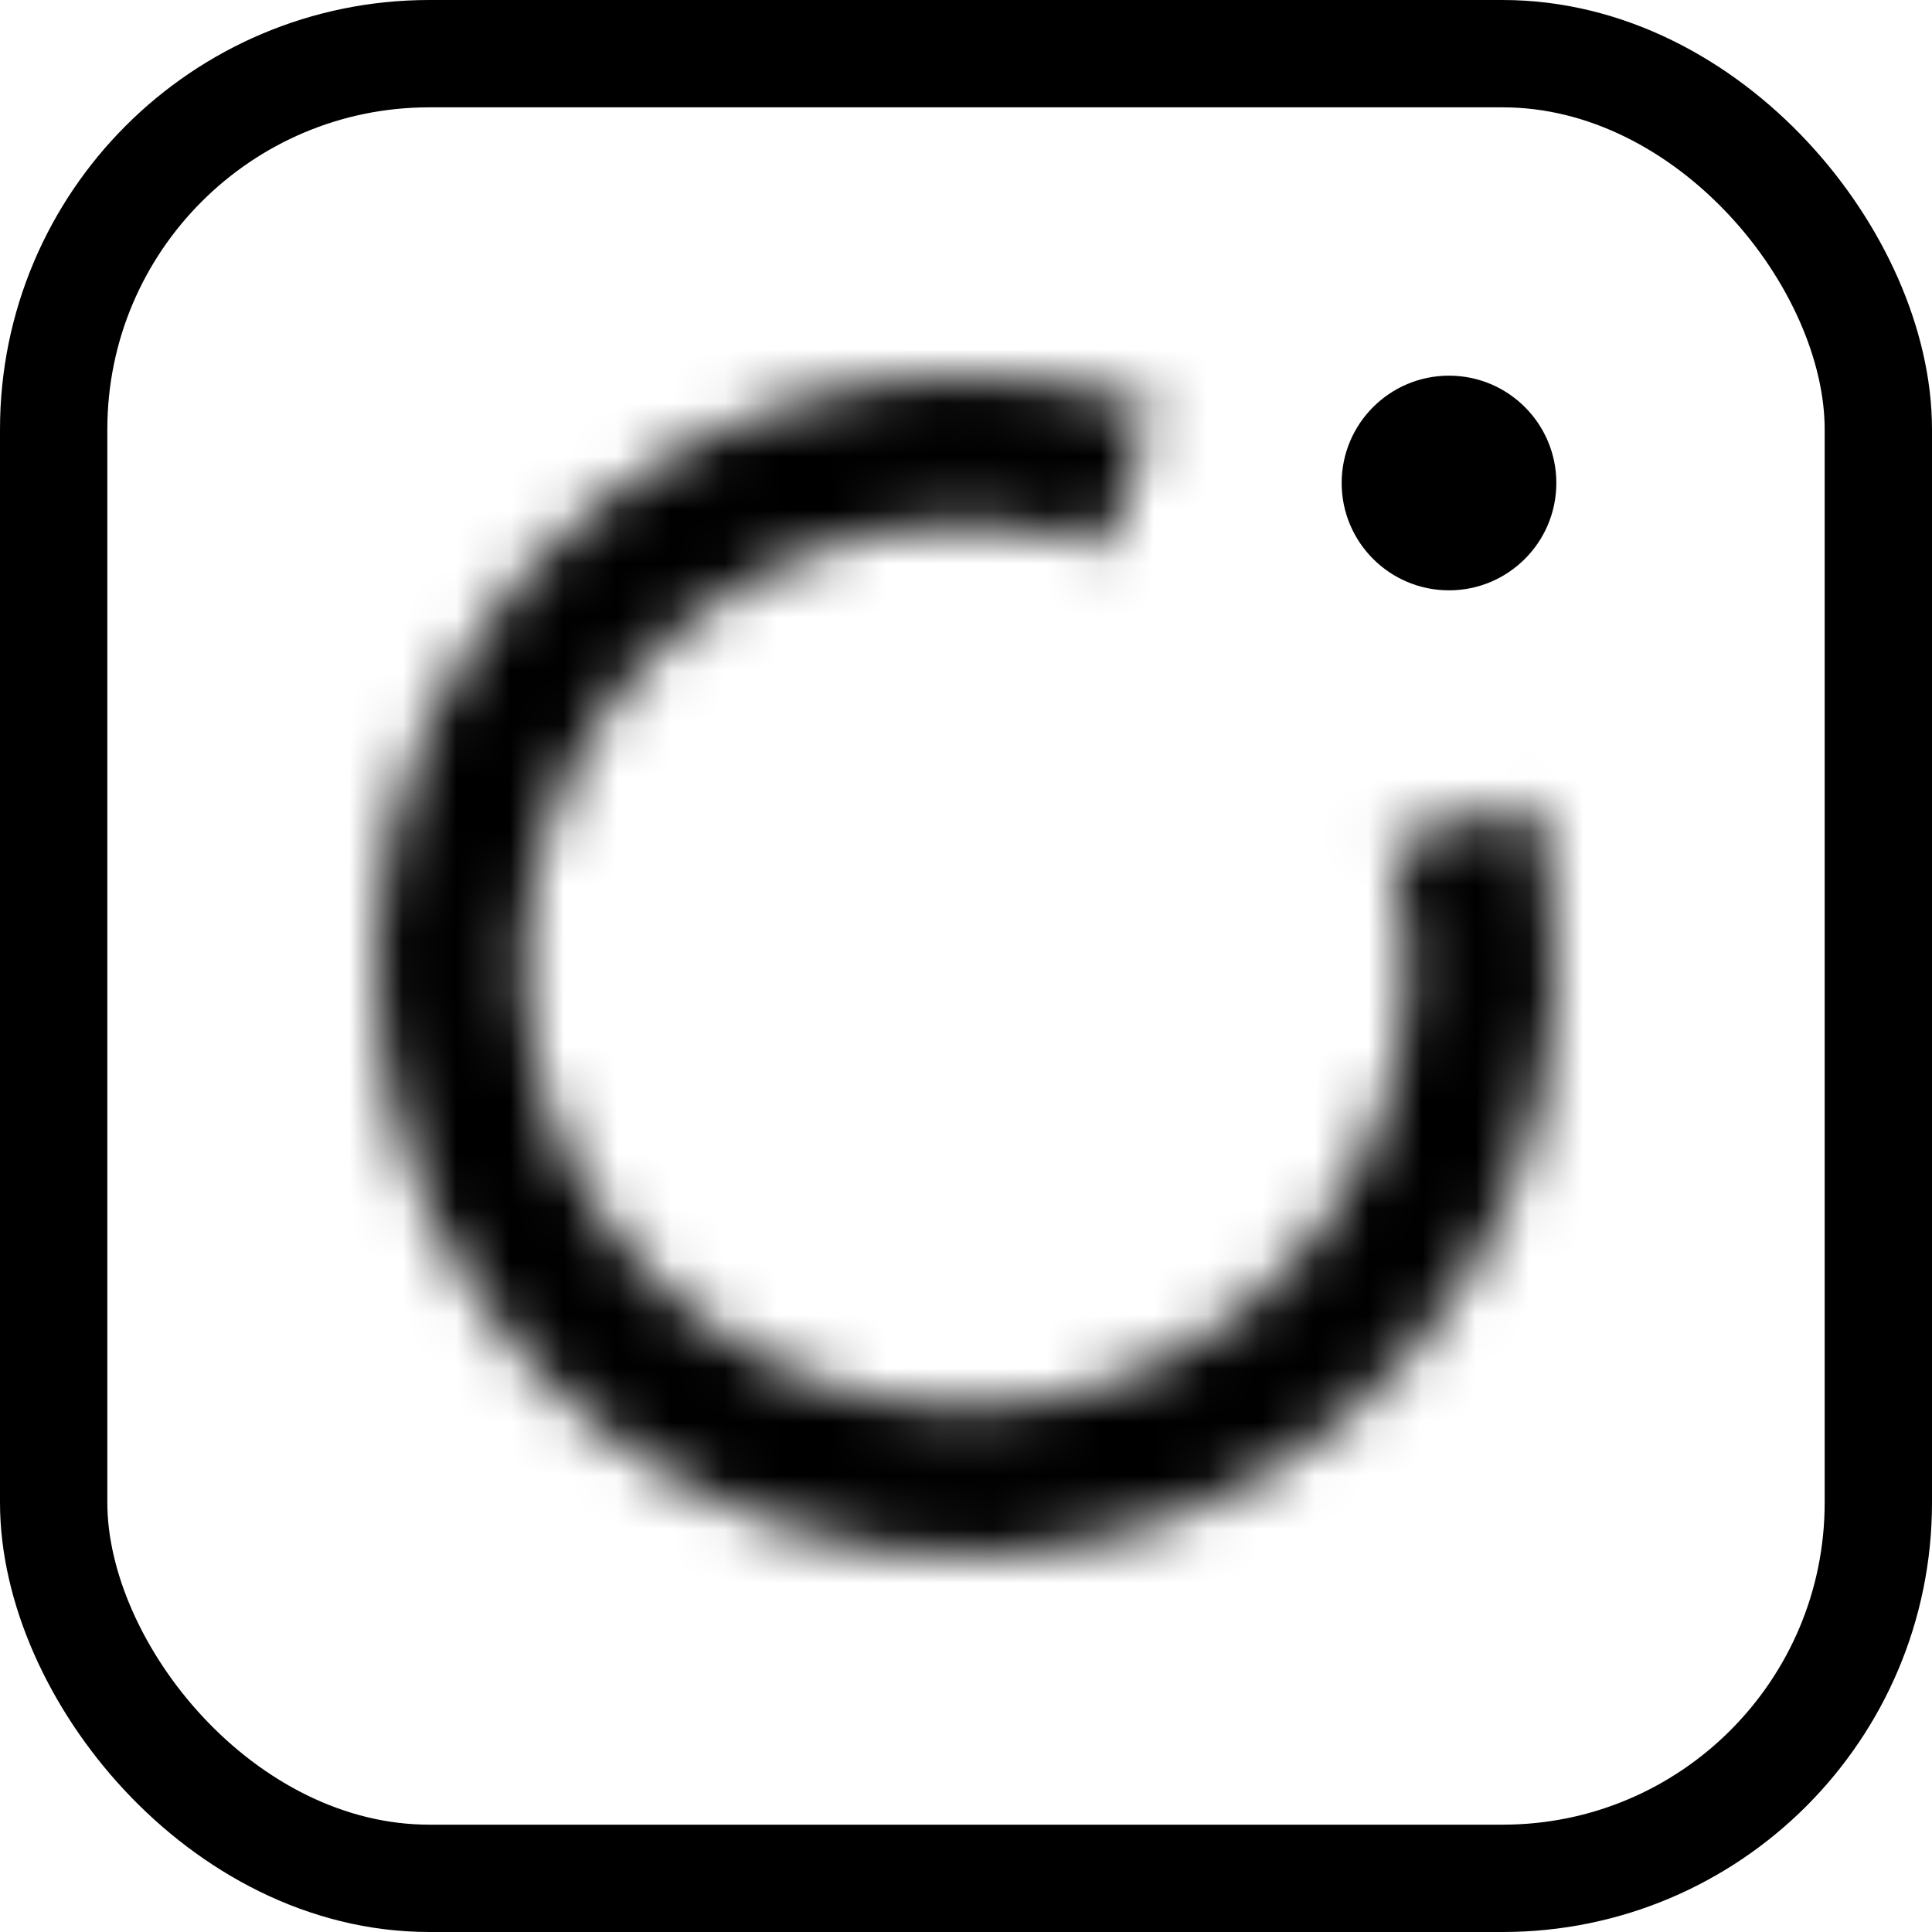 <svg width="36" height="36" viewBox="0 0 36 36" fill="none" xmlns="http://www.w3.org/2000/svg">
<rect x="1" y="1" width="34" height="34" rx="7" stroke="black" stroke-width="2"/>
<mask id="path-2-inside-1_2075_445" fill="white">
<path d="M28.565 14.939C29.25 17.302 29.123 19.826 28.204 22.108C27.286 24.39 25.629 26.298 23.498 27.527C21.367 28.757 18.886 29.237 16.45 28.89C14.015 28.544 11.766 27.391 10.063 25.616C8.359 23.84 7.301 21.546 7.055 19.098C6.809 16.65 7.391 14.191 8.708 12.113C10.025 10.035 12 8.458 14.318 7.635C16.636 6.811 19.163 6.788 21.496 7.57L20.614 10.2C18.87 9.616 16.98 9.633 15.246 10.248C13.513 10.864 12.036 12.043 11.051 13.597C10.066 15.151 9.631 16.991 9.815 18.821C9.998 20.652 10.79 22.368 12.064 23.695C13.338 25.023 15.02 25.885 16.841 26.144C18.662 26.403 20.518 26.044 22.111 25.125C23.705 24.206 24.944 22.779 25.631 21.072C26.318 19.365 26.413 17.478 25.901 15.711L28.565 14.939Z"/>
</mask>
<path d="M28.565 14.939C29.25 17.302 29.123 19.826 28.204 22.108C27.286 24.39 25.629 26.298 23.498 27.527C21.367 28.757 18.886 29.237 16.45 28.89C14.015 28.544 11.766 27.391 10.063 25.616C8.359 23.84 7.301 21.546 7.055 19.098C6.809 16.65 7.391 14.191 8.708 12.113C10.025 10.035 12 8.458 14.318 7.635C16.636 6.811 19.163 6.788 21.496 7.57L20.614 10.2C18.87 9.616 16.98 9.633 15.246 10.248C13.513 10.864 12.036 12.043 11.051 13.597C10.066 15.151 9.631 16.991 9.815 18.821C9.998 20.652 10.79 22.368 12.064 23.695C13.338 25.023 15.02 25.885 16.841 26.144C18.662 26.403 20.518 26.044 22.111 25.125C23.705 24.206 24.944 22.779 25.631 21.072C26.318 19.365 26.413 17.478 25.901 15.711L28.565 14.939Z" stroke="black" stroke-width="4" stroke-linejoin="round" mask="url(#path-2-inside-1_2075_445)"/>
<circle cx="27" cy="9" r="2" fill="black"/>
</svg>
